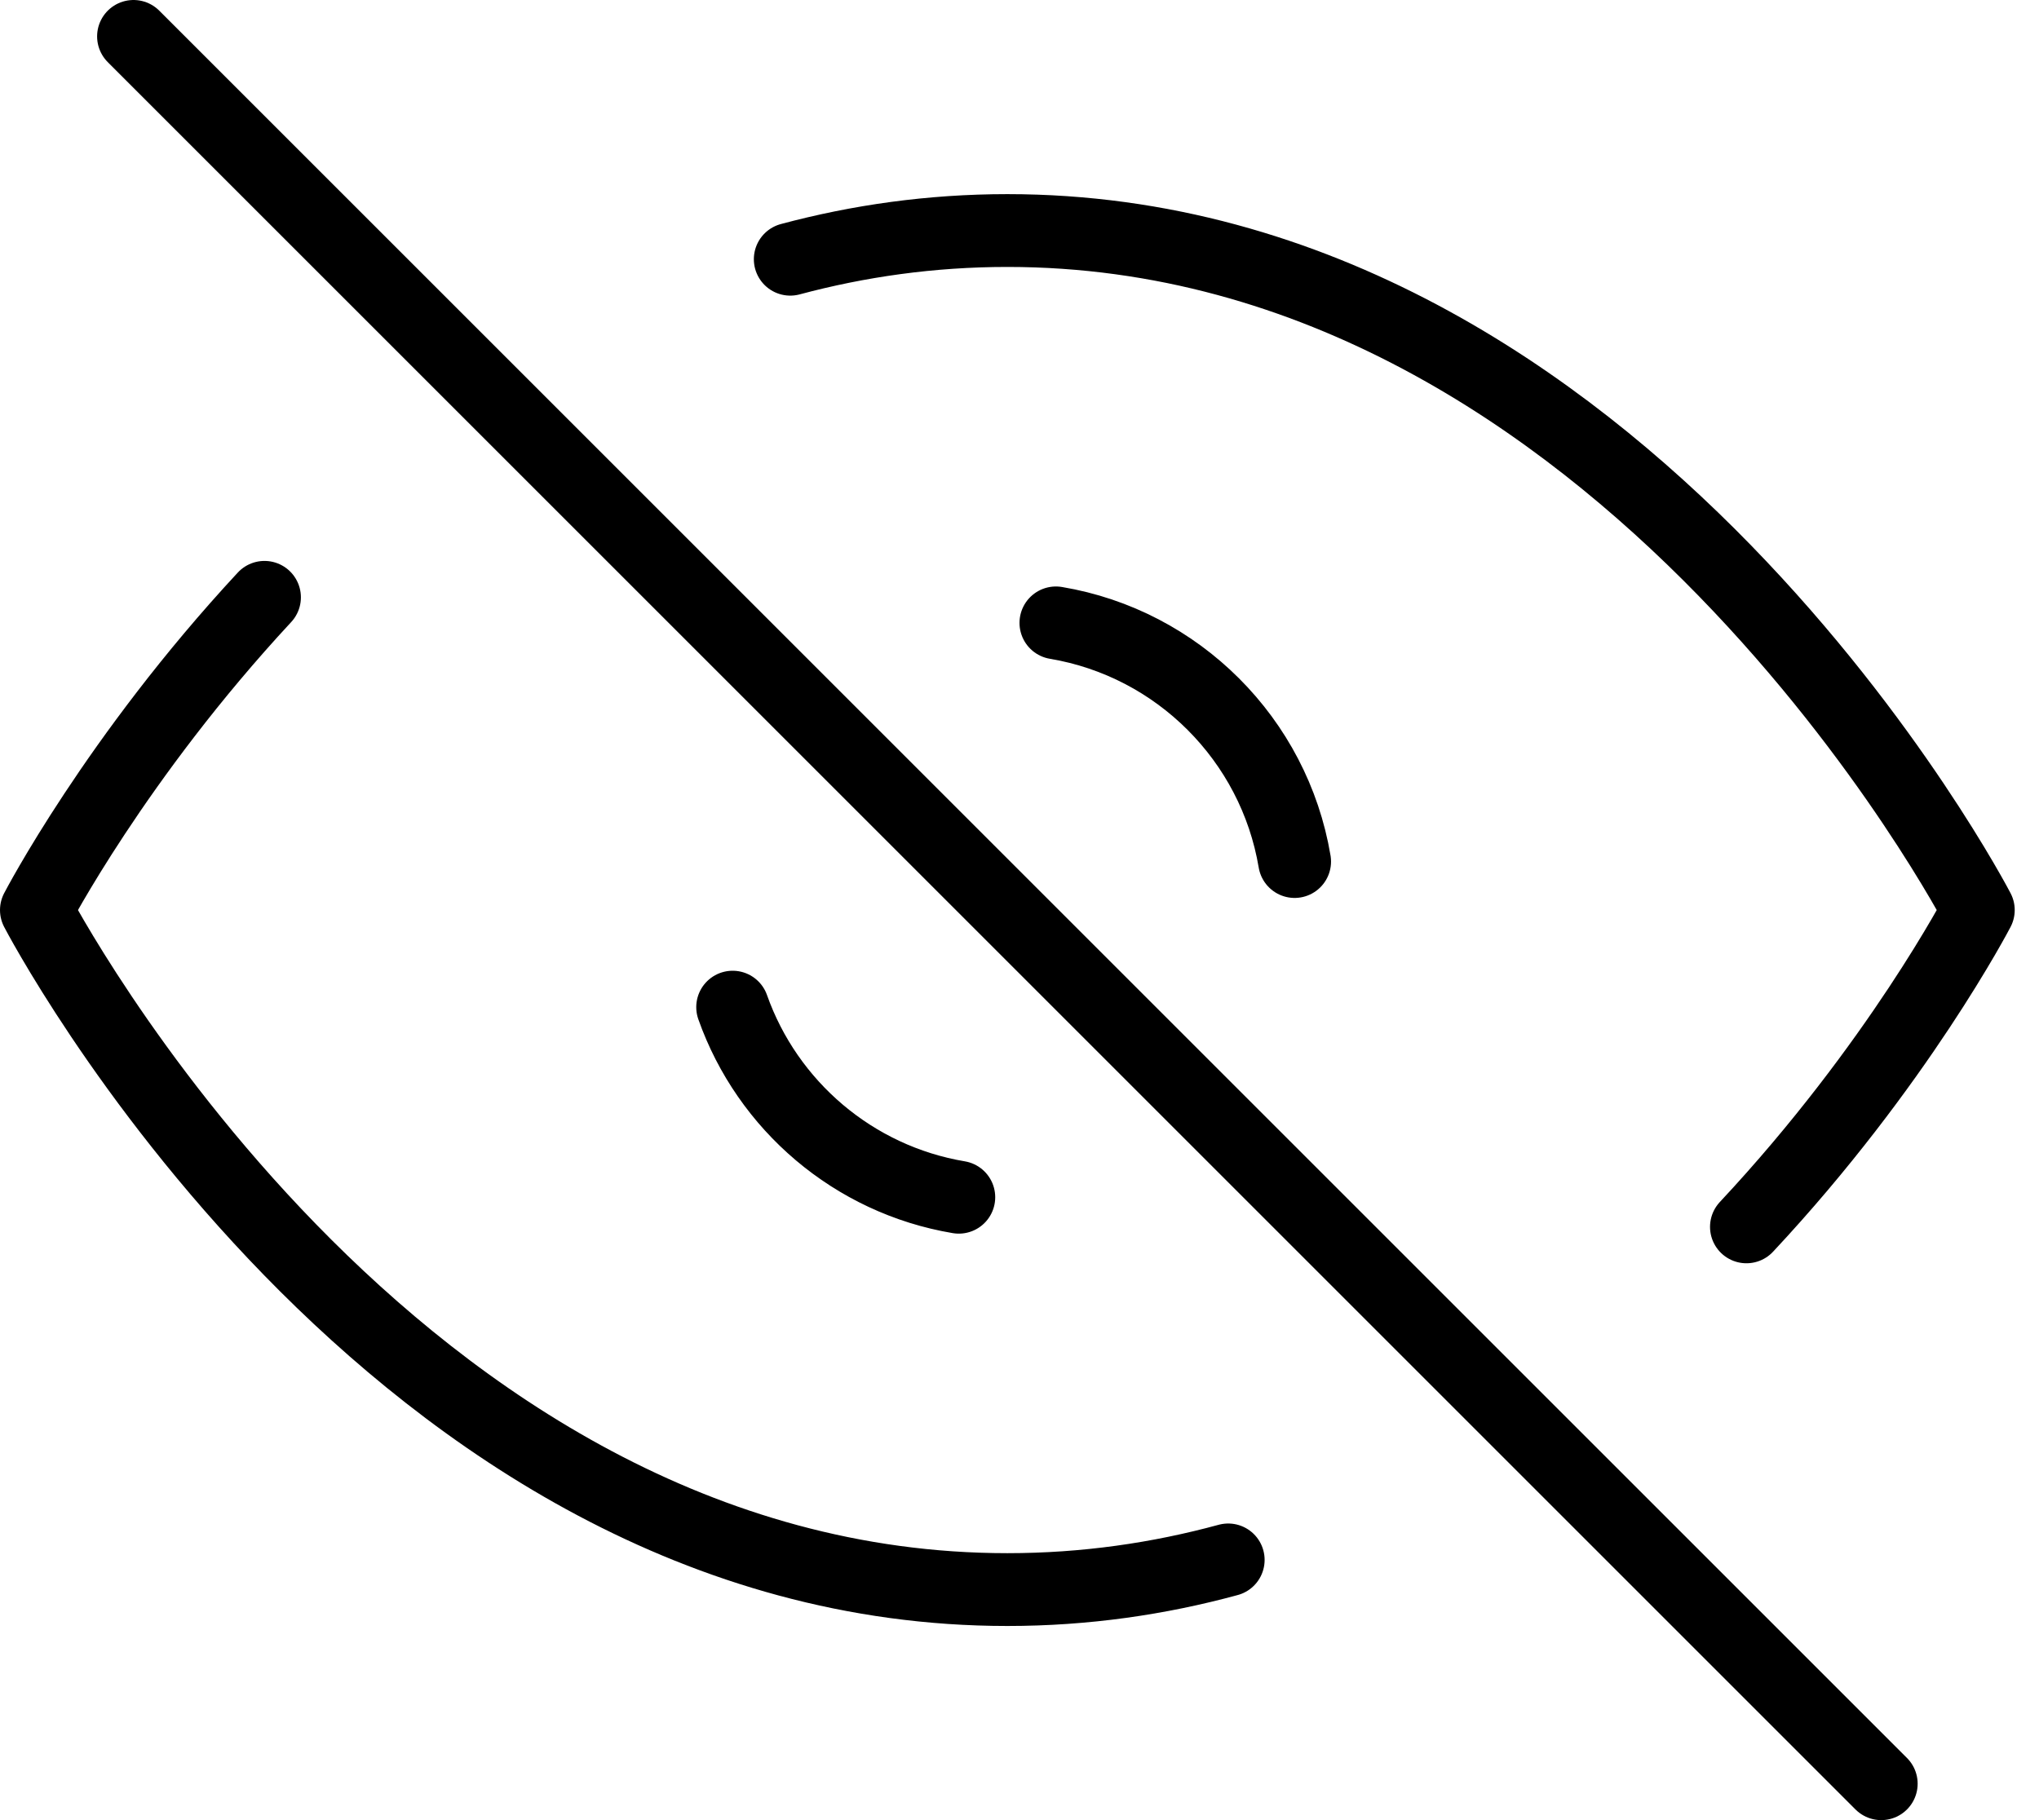 <svg width="56" height="50" viewBox="0 0 56 50" fill="none" xmlns="http://www.w3.org/2000/svg">
<path d="M21.704 7.121C23.577 6.619 25.566 6.333 27.667 6.333C44.636 6.333 54.333 25 54.333 25C54.333 25 52.123 29.256 47.965 33.703M7.264 16.409C3.174 20.815 1 25 1 25C1 25 10.697 43.667 27.667 43.667C29.806 43.667 31.829 43.37 33.732 42.852M26.333 32.889C23.442 32.404 21.077 30.369 20.122 27.667M29 17.111C32.35 17.673 34.994 20.317 35.556 23.667M3.667 1L51.667 49" stroke="black" stroke-width="2" stroke-linecap="round" stroke-linejoin="round"/>
</svg>
